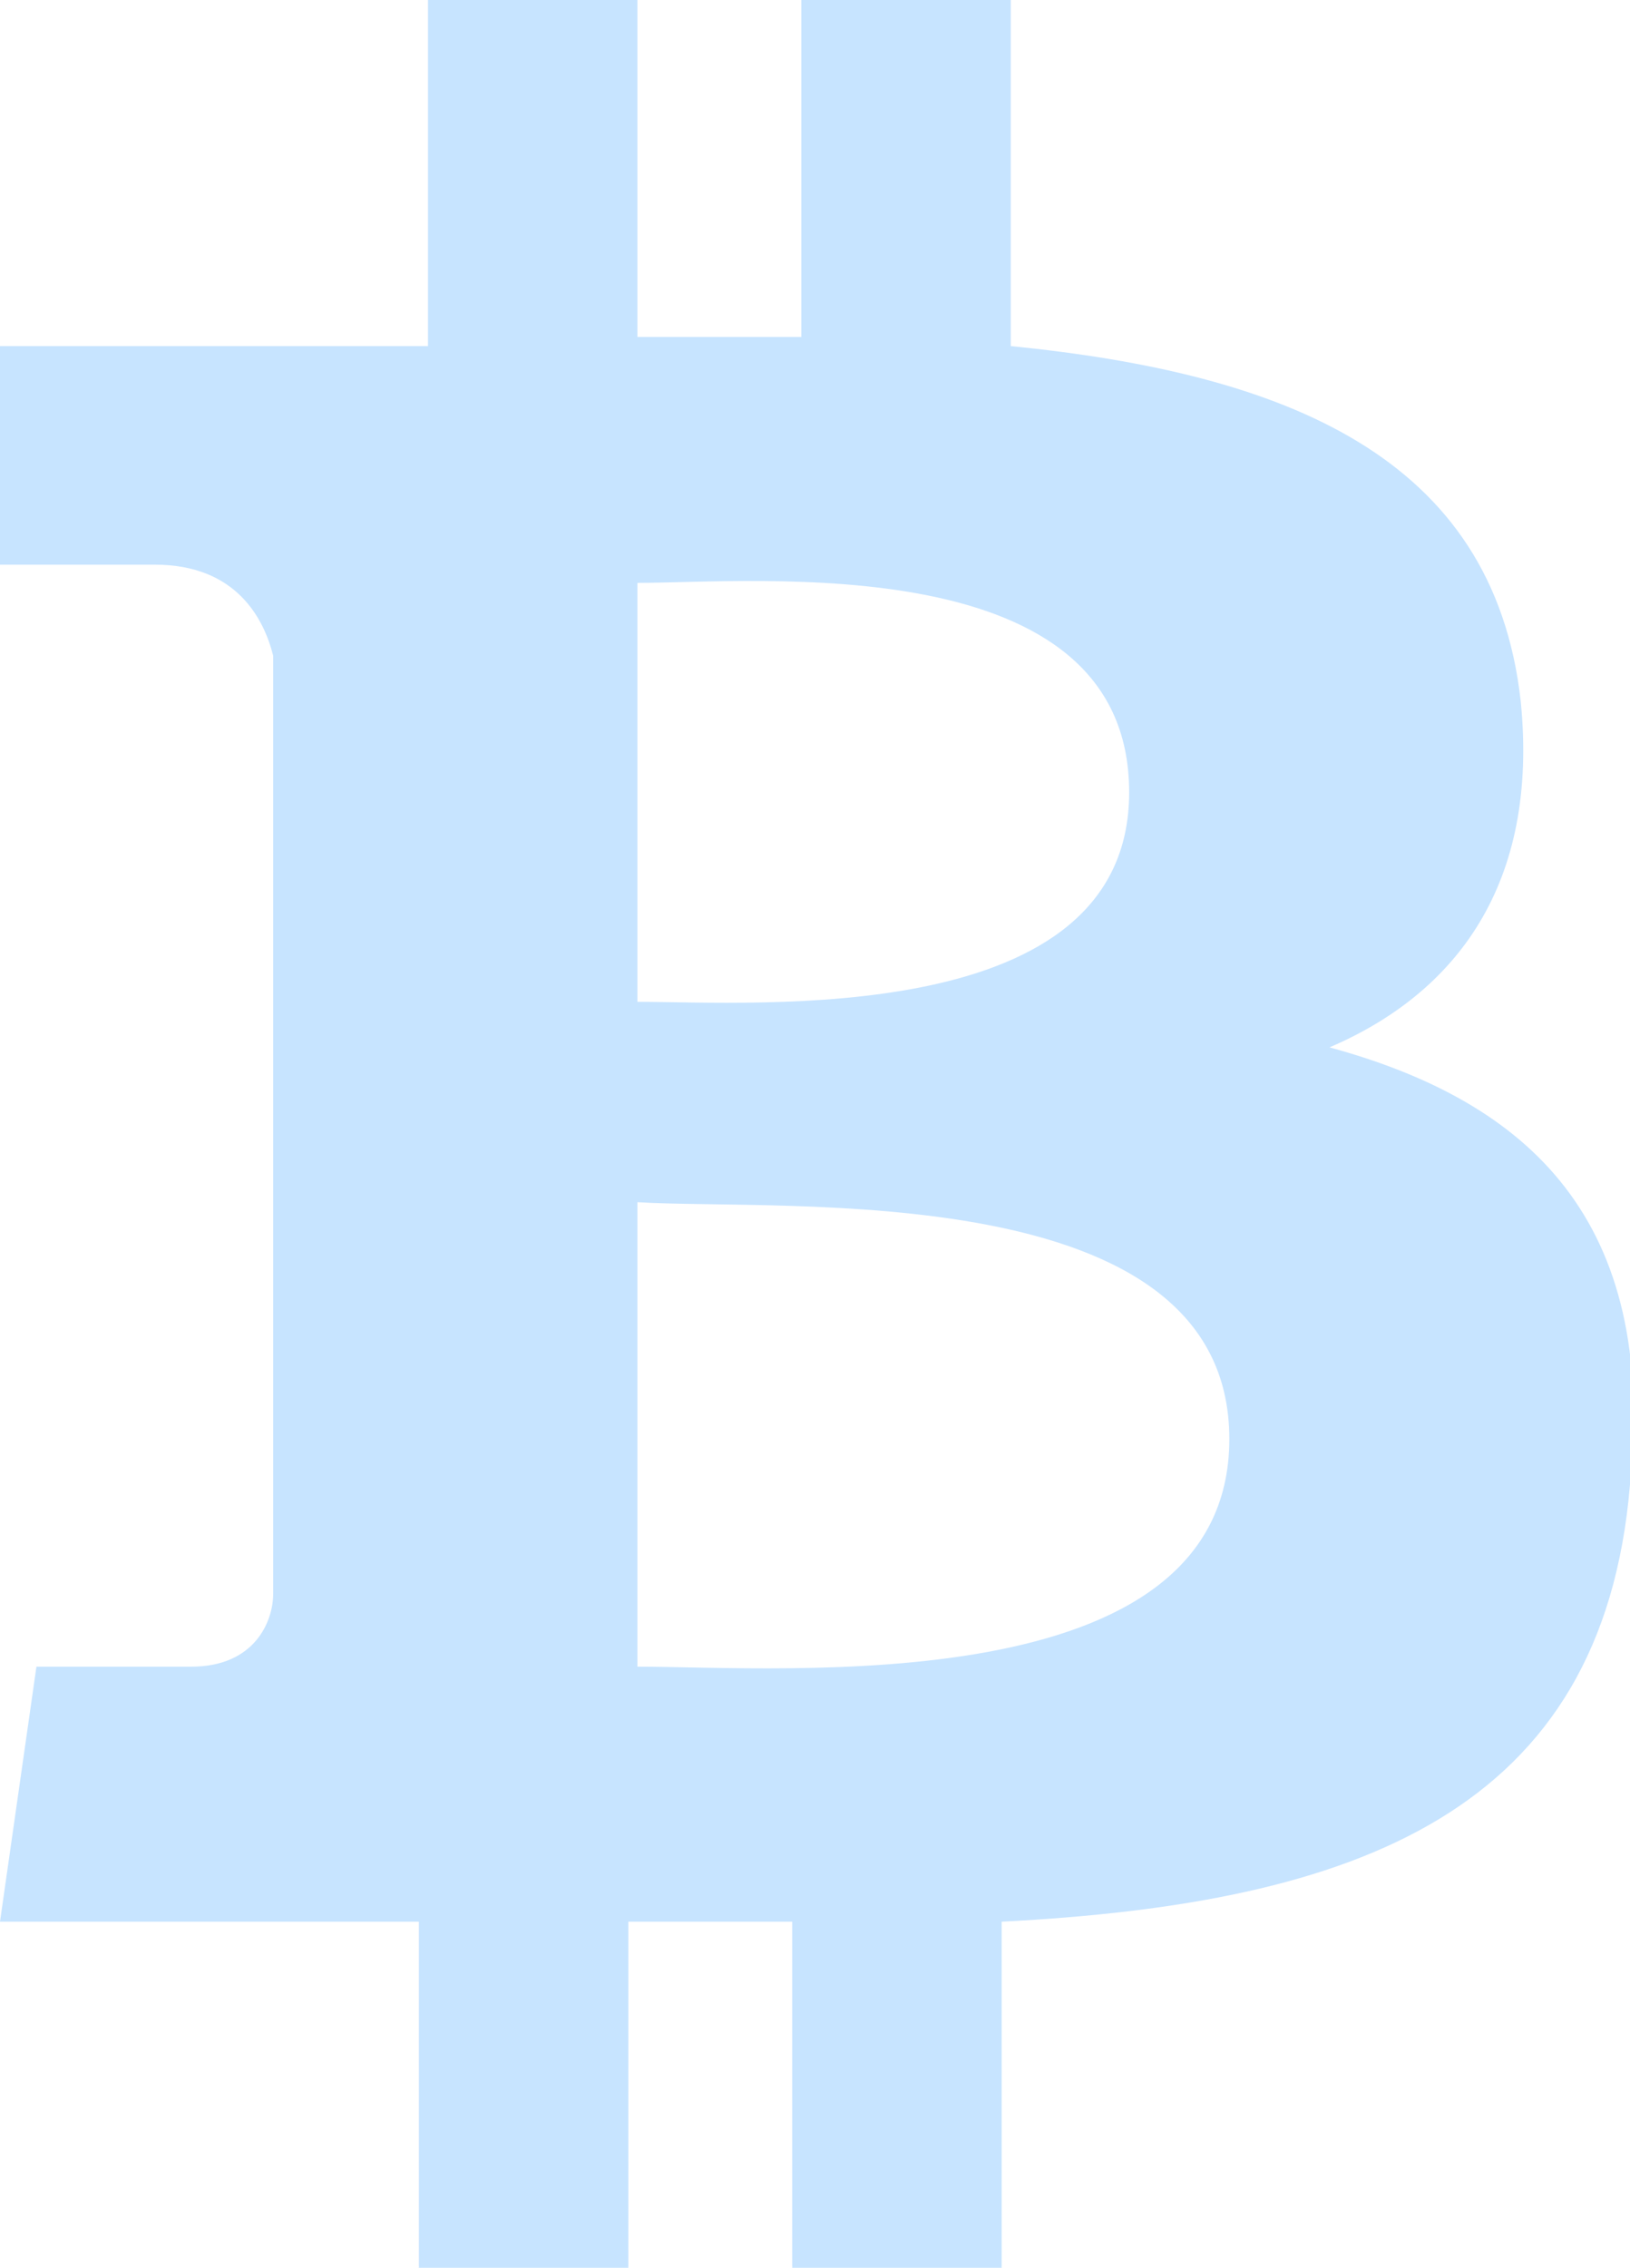 <?xml version="1.0" encoding="utf-8"?>
<!-- Generator: Adobe Illustrator 21.0.2, SVG Export Plug-In . SVG Version: 6.00 Build 0)  -->
<svg version="1.1" id="Layer_1" xmlns="http://www.w3.org/2000/svg" xmlns:xlink="http://www.w3.org/1999/xlink" x="0px" y="0px"
	 viewBox="0 0 17.9 24.9" style="enable-background:new 0 0 17.9 24.9;" xml:space="preserve">
<style type="text/css">
	.st0{fill:#C7E4FF;}
</style>
<path class="st0" d="M16.7,7.7c-0.3-2.7-2.6-3.6-5.6-3.9V0H8.8v3.7c-0.6,0-1.2,0-1.8,0V0H4.7v3.8c-0.5,0-1,0-1.5,0l0,0H0v2.4h1.7
	c0.9,0,1.2,0.6,1.3,1v4.3c0.1,0,0.1,0,0.2,0c-0.1,0-0.2,0-0.2,0v6c0,0.3-0.2,0.8-0.9,0.8H0.4L0,21.1h3c0.6,0,1.1,0,1.6,0v3.8h2.3
	v-3.8c0.6,0,1.2,0,1.8,0v3.8H11v-3.8c3.9-0.2,6.6-1.2,6.9-4.8c0.3-2.9-1.1-4.2-3.3-4.8C16,10.9,16.9,9.7,16.7,7.7z M13.5,15.8
	c0,2.9-4.9,2.5-6.5,2.5v-5.1C8.6,13.3,13.5,12.9,13.5,15.8z M12.4,8.7c0,2.6-4.1,2.3-5.4,2.3V6.4C8.3,6.4,12.4,6,12.4,8.7z"/>
</svg>
